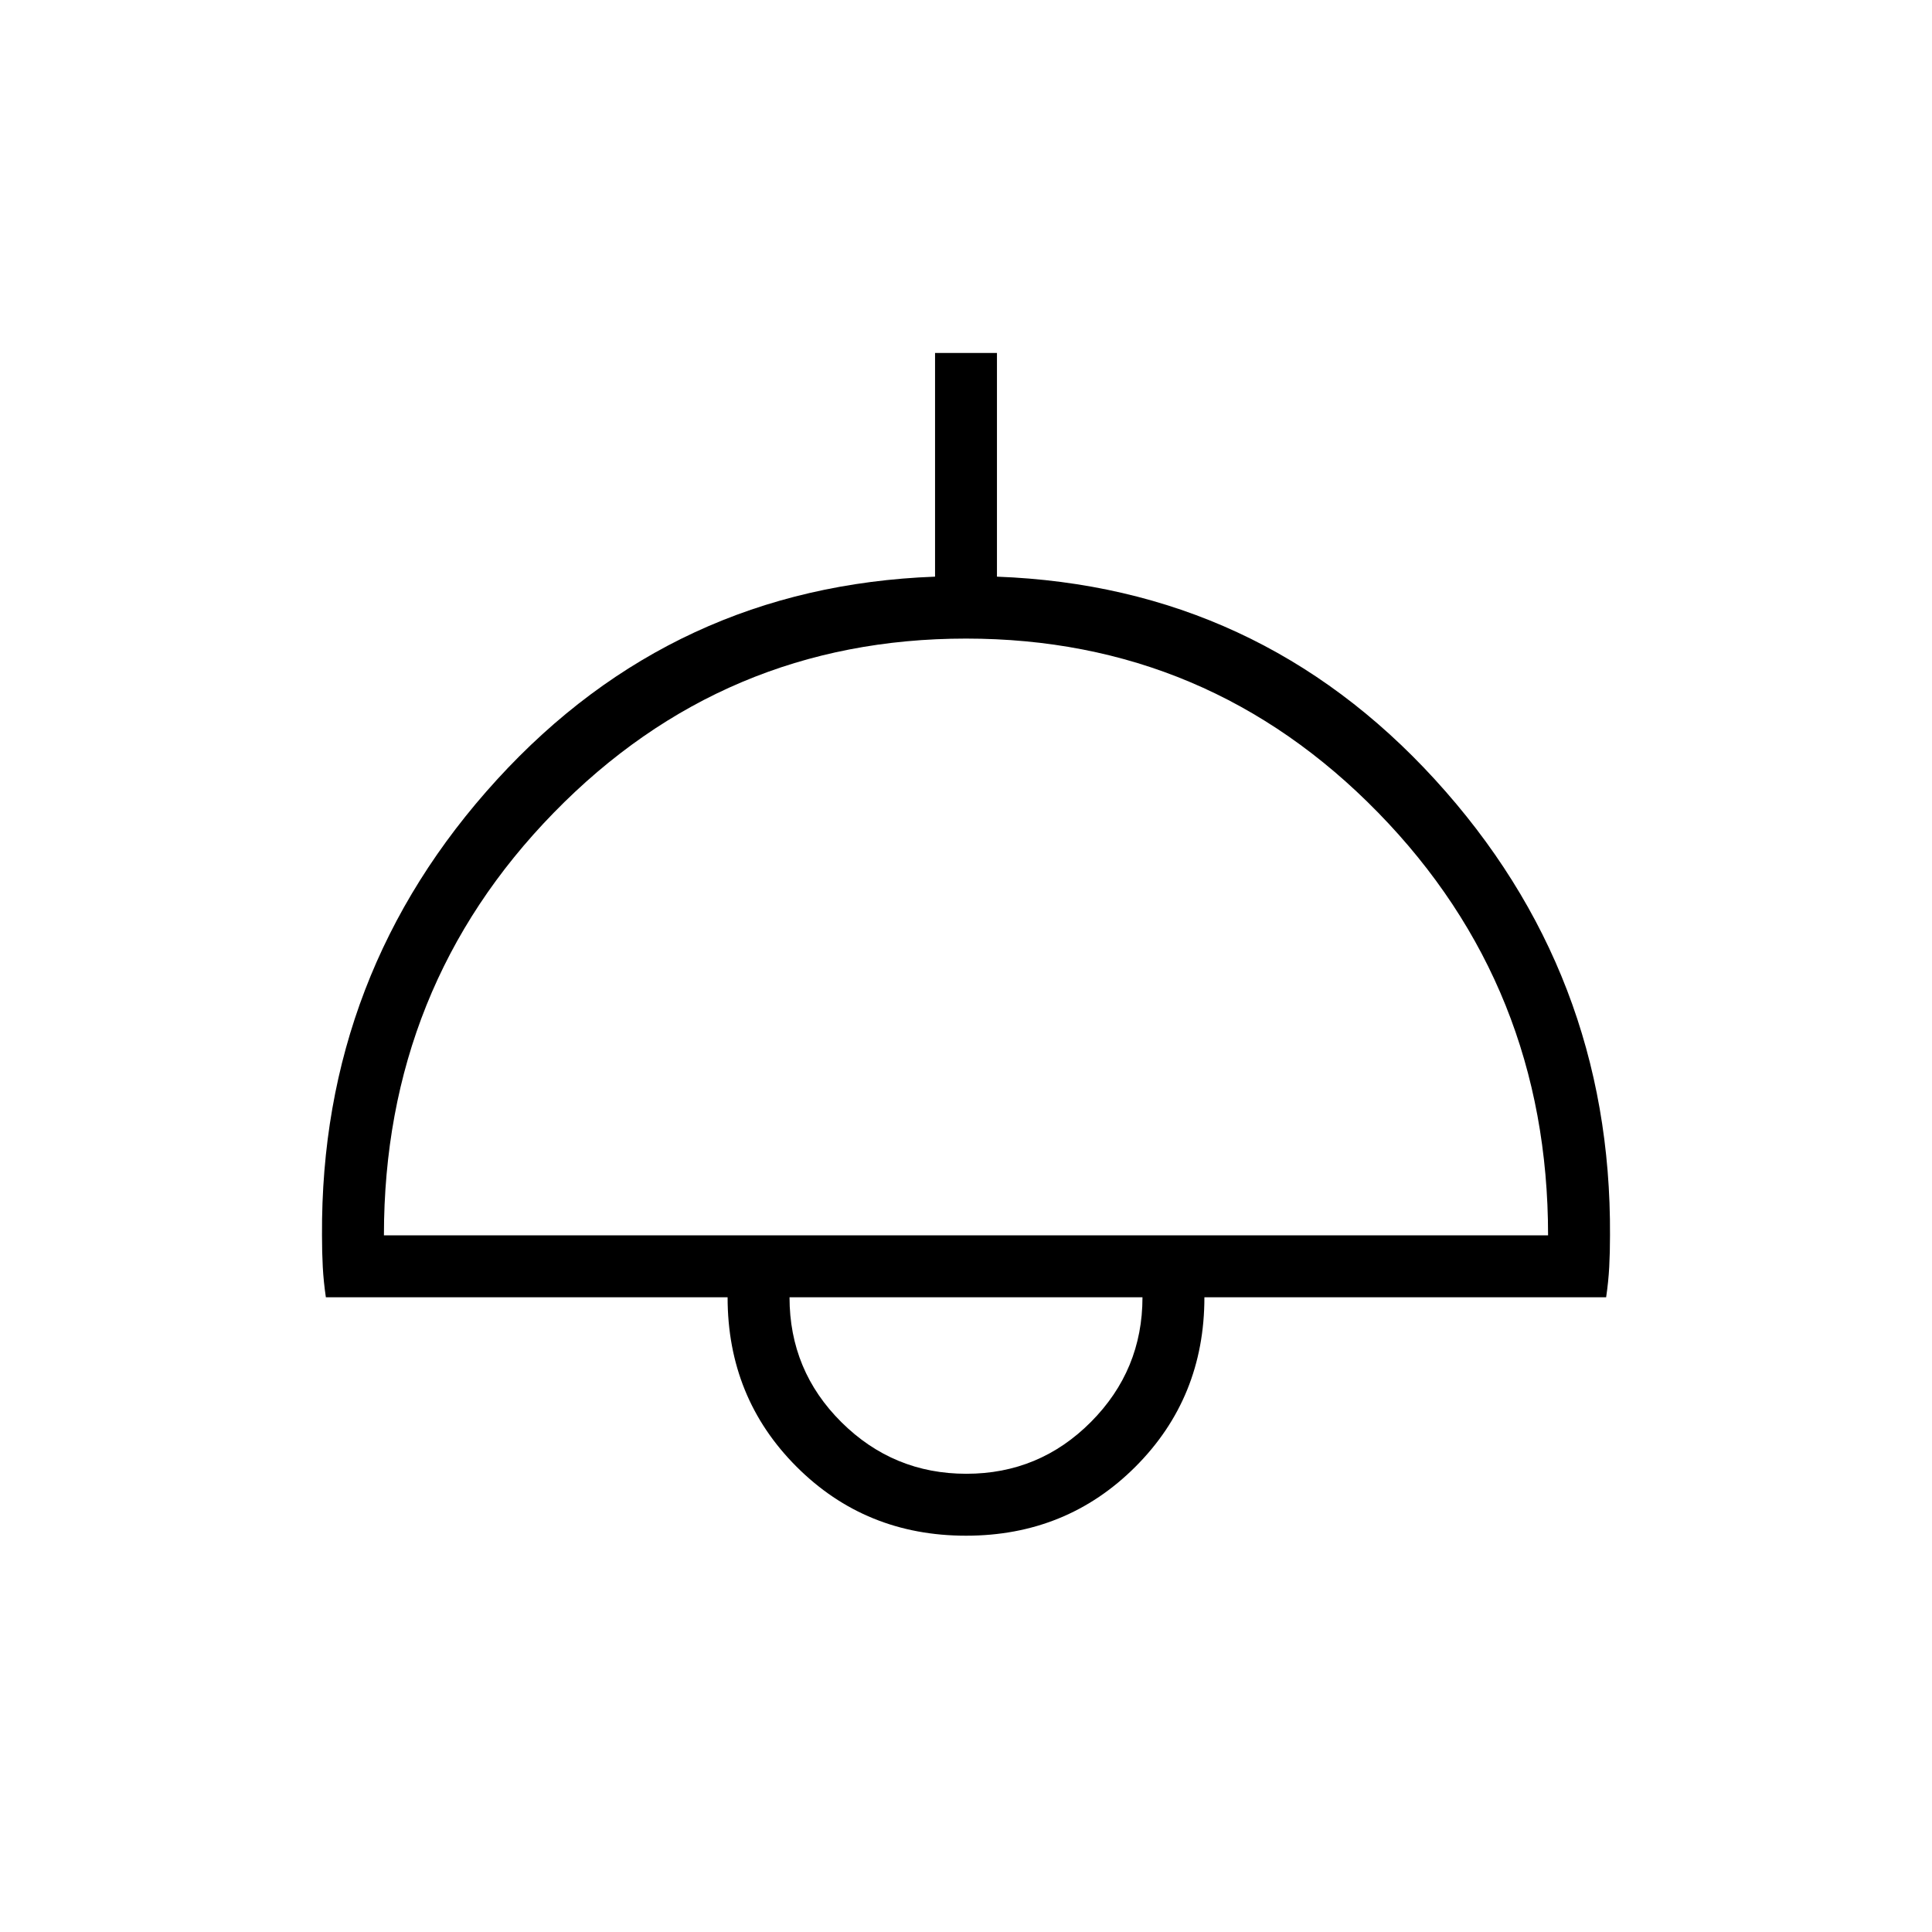 <svg xmlns="http://www.w3.org/2000/svg" height="48" viewBox="0 -960 960 960" width="48"><path d="M480-196.92q-49.92 0-84.19-34.27-34.27-34.27-34.27-84.19H161.92q-1.14-7.77-1.53-14.99-.39-7.21-.39-15.78-.77-130.47 86.96-226.47 87.73-96 217.66-100.84v-111.16h30.76v111.16q129.93 4.84 217.66 100.84 87.73 96 86.96 226.47 0 8.57-.39 15.78-.39 7.22-1.53 14.99H598.46q0 49.92-34.27 84.19-34.27 34.27-84.19 34.27ZM190.77-346.15h578.46q0-123.54-84.42-210.04-84.43-86.5-204.81-86.5t-204.81 86.5q-84.42 86.5-84.42 210.04Zm289.42 118.46q36.27 0 61.89-25.75 25.61-25.75 25.61-61.94H392.31q0 36.46 25.8 62.07 25.81 25.62 62.08 25.62Zm-.19-87.69Z"/></svg>